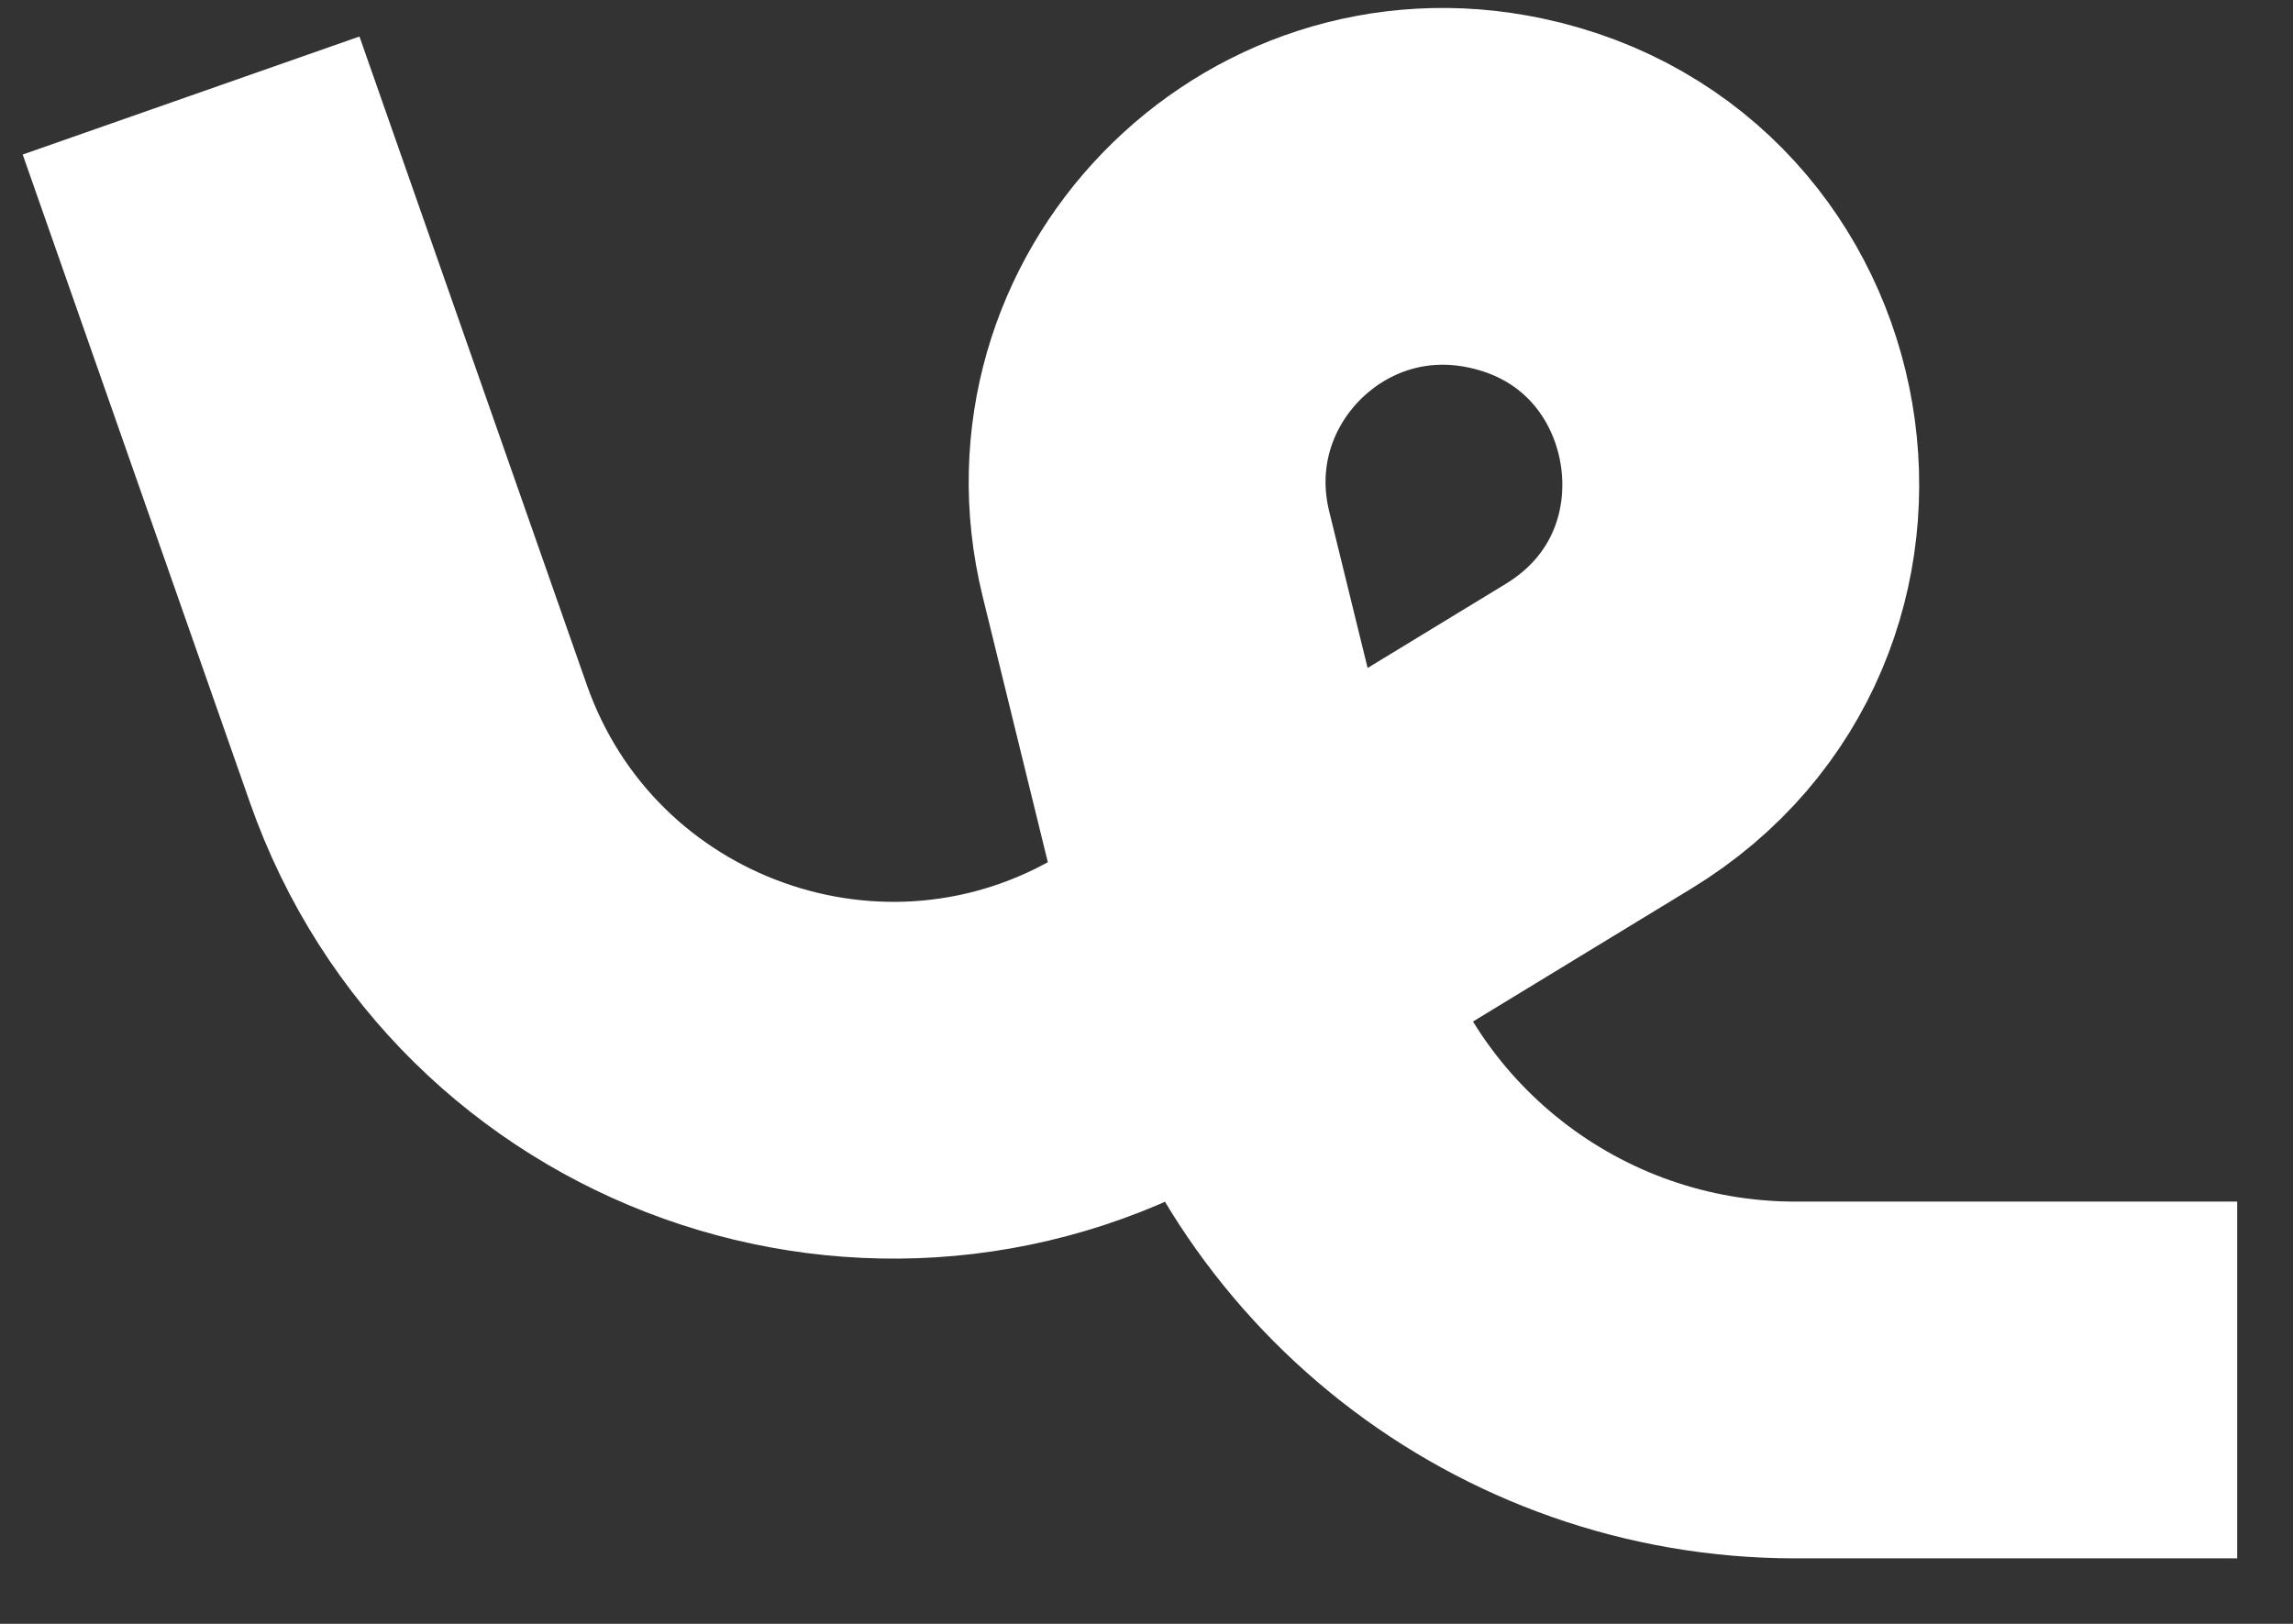<svg width="24" height="17" viewBox="0 0 24 17" fill="none" xmlns="http://www.w3.org/2000/svg">
<rect x="0" y="0" width="24" height="17" fill="#333333" stroke="none"/>
<path d="M2 1L4.379 7.786C5.487 10.944 9.223 12.28 12.082 10.539L16.729 7.709C19.13 6.247 18.506 2.6 15.755 2.02V2.02C13.517 1.547 11.554 3.575 12.098 5.796L13.13 10.005C13.769 12.613 16.106 14.447 18.791 14.447H23.416" stroke="#fff" stroke-width="3.735"/>
</svg>
